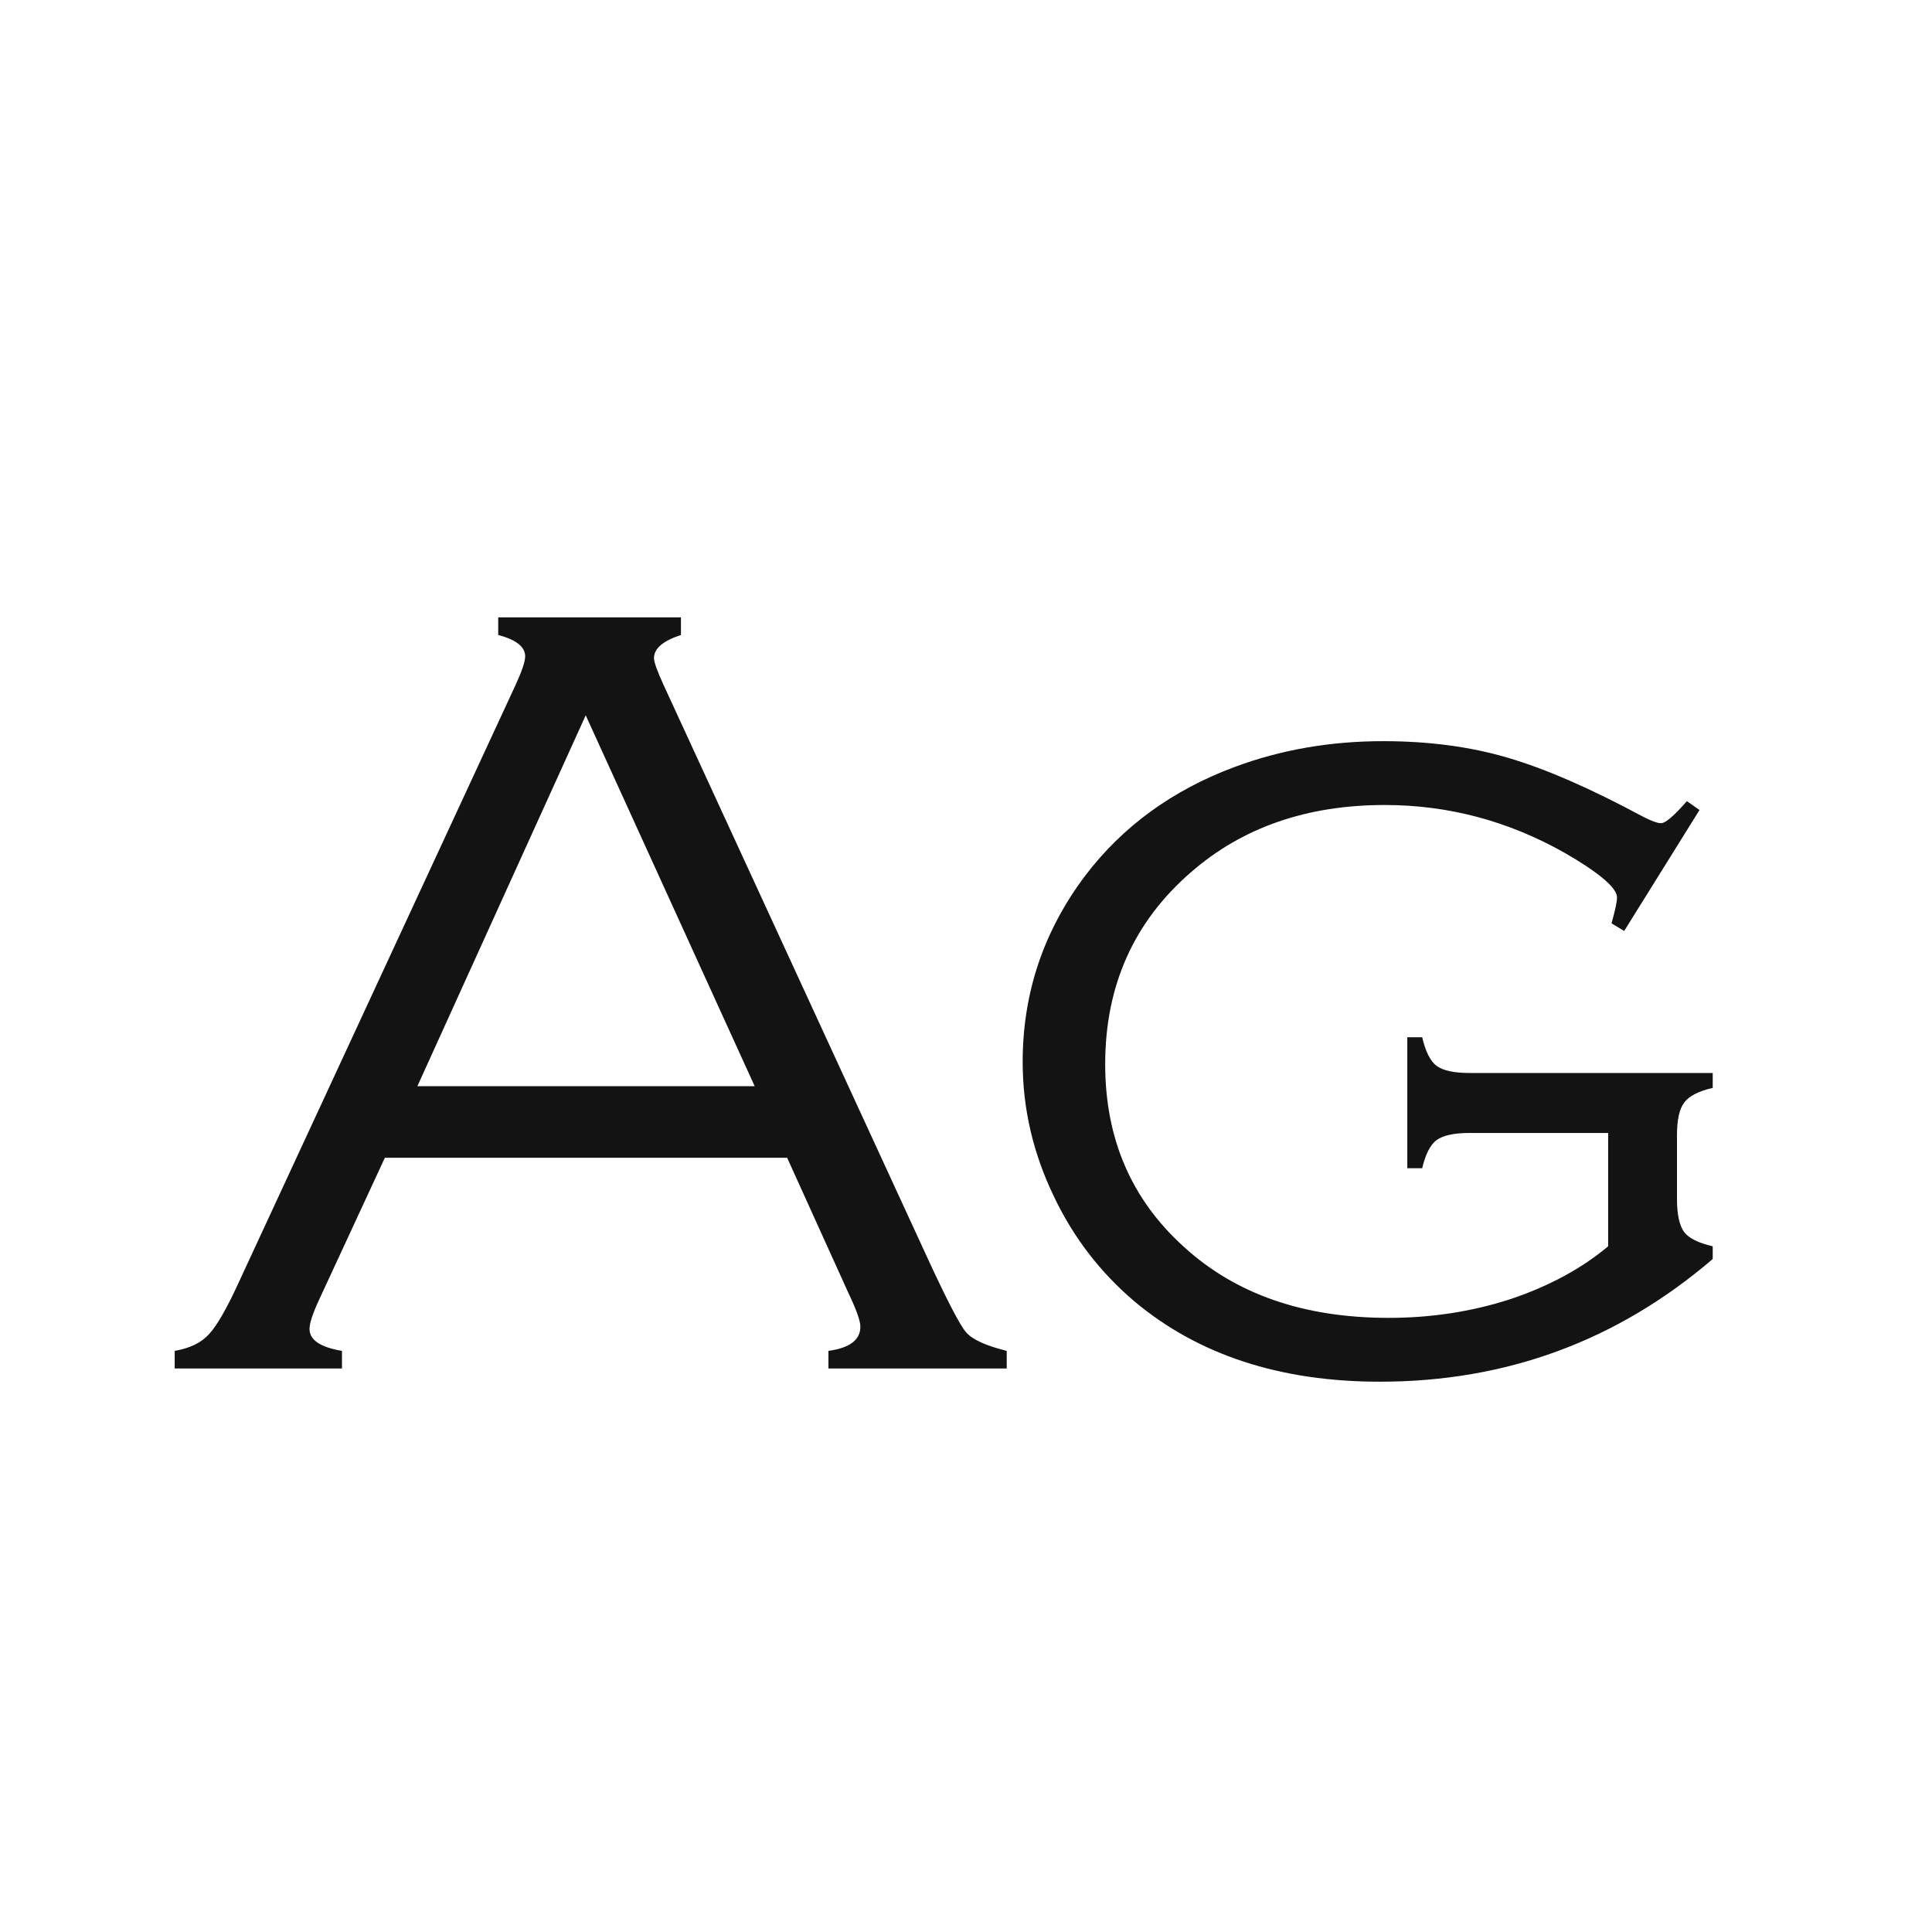 <svg width="24" height="24" viewBox="0 0 24 24" fill="none" xmlns="http://www.w3.org/2000/svg">
<path d="M9.778 14.382H4.781L3.961 16.152C3.883 16.321 3.845 16.439 3.845 16.508C3.845 16.645 3.979 16.736 4.248 16.781V17H2.17V16.781C2.357 16.749 2.498 16.681 2.594 16.576C2.694 16.471 2.824 16.244 2.983 15.893L6.401 8.517C6.483 8.339 6.524 8.218 6.524 8.154C6.524 8.036 6.413 7.947 6.189 7.888V7.669H8.459V7.888C8.236 7.961 8.124 8.056 8.124 8.175C8.124 8.225 8.165 8.339 8.247 8.517L11.521 15.626C11.763 16.15 11.922 16.458 12 16.549C12.078 16.64 12.246 16.717 12.506 16.781V17H10.291V16.781C10.555 16.745 10.688 16.645 10.688 16.48C10.688 16.408 10.637 16.266 10.537 16.057L9.778 14.382ZM9.375 13.493L7.276 8.886L5.185 13.493H9.375ZM21.112 10.062L20.176 11.565L20.019 11.47C20.064 11.31 20.087 11.203 20.087 11.148C20.087 11.03 19.87 10.845 19.438 10.595C18.736 10.198 17.991 10 17.202 10C16.236 10 15.434 10.278 14.796 10.834C14.085 11.449 13.729 12.245 13.729 13.22C13.729 14.145 14.055 14.901 14.707 15.489C15.35 16.077 16.197 16.371 17.25 16.371C17.779 16.371 18.282 16.294 18.761 16.139C19.239 15.979 19.645 15.76 19.977 15.482V14.074H18.255C18.064 14.074 17.927 14.104 17.845 14.163C17.767 14.222 17.708 14.338 17.667 14.512H17.482V12.885H17.667C17.708 13.062 17.767 13.181 17.845 13.24C17.927 13.3 18.064 13.329 18.255 13.329H21.276V13.514C21.099 13.555 20.98 13.616 20.921 13.698C20.862 13.776 20.832 13.91 20.832 14.102V14.895C20.832 15.086 20.862 15.223 20.921 15.305C20.98 15.382 21.099 15.441 21.276 15.482V15.64C20.091 16.656 18.713 17.164 17.141 17.164C15.901 17.164 14.885 16.831 14.092 16.166C13.668 15.806 13.335 15.373 13.094 14.867C12.834 14.329 12.704 13.771 12.704 13.192C12.704 12.336 12.964 11.563 13.483 10.875C13.948 10.264 14.566 9.815 15.336 9.528C15.91 9.314 16.525 9.207 17.182 9.207C17.747 9.207 18.262 9.275 18.727 9.412C19.196 9.549 19.756 9.793 20.408 10.144C20.513 10.198 20.588 10.226 20.634 10.226C20.689 10.226 20.796 10.134 20.955 9.952L21.112 10.062Z" fill="#131313"/>
</svg>
